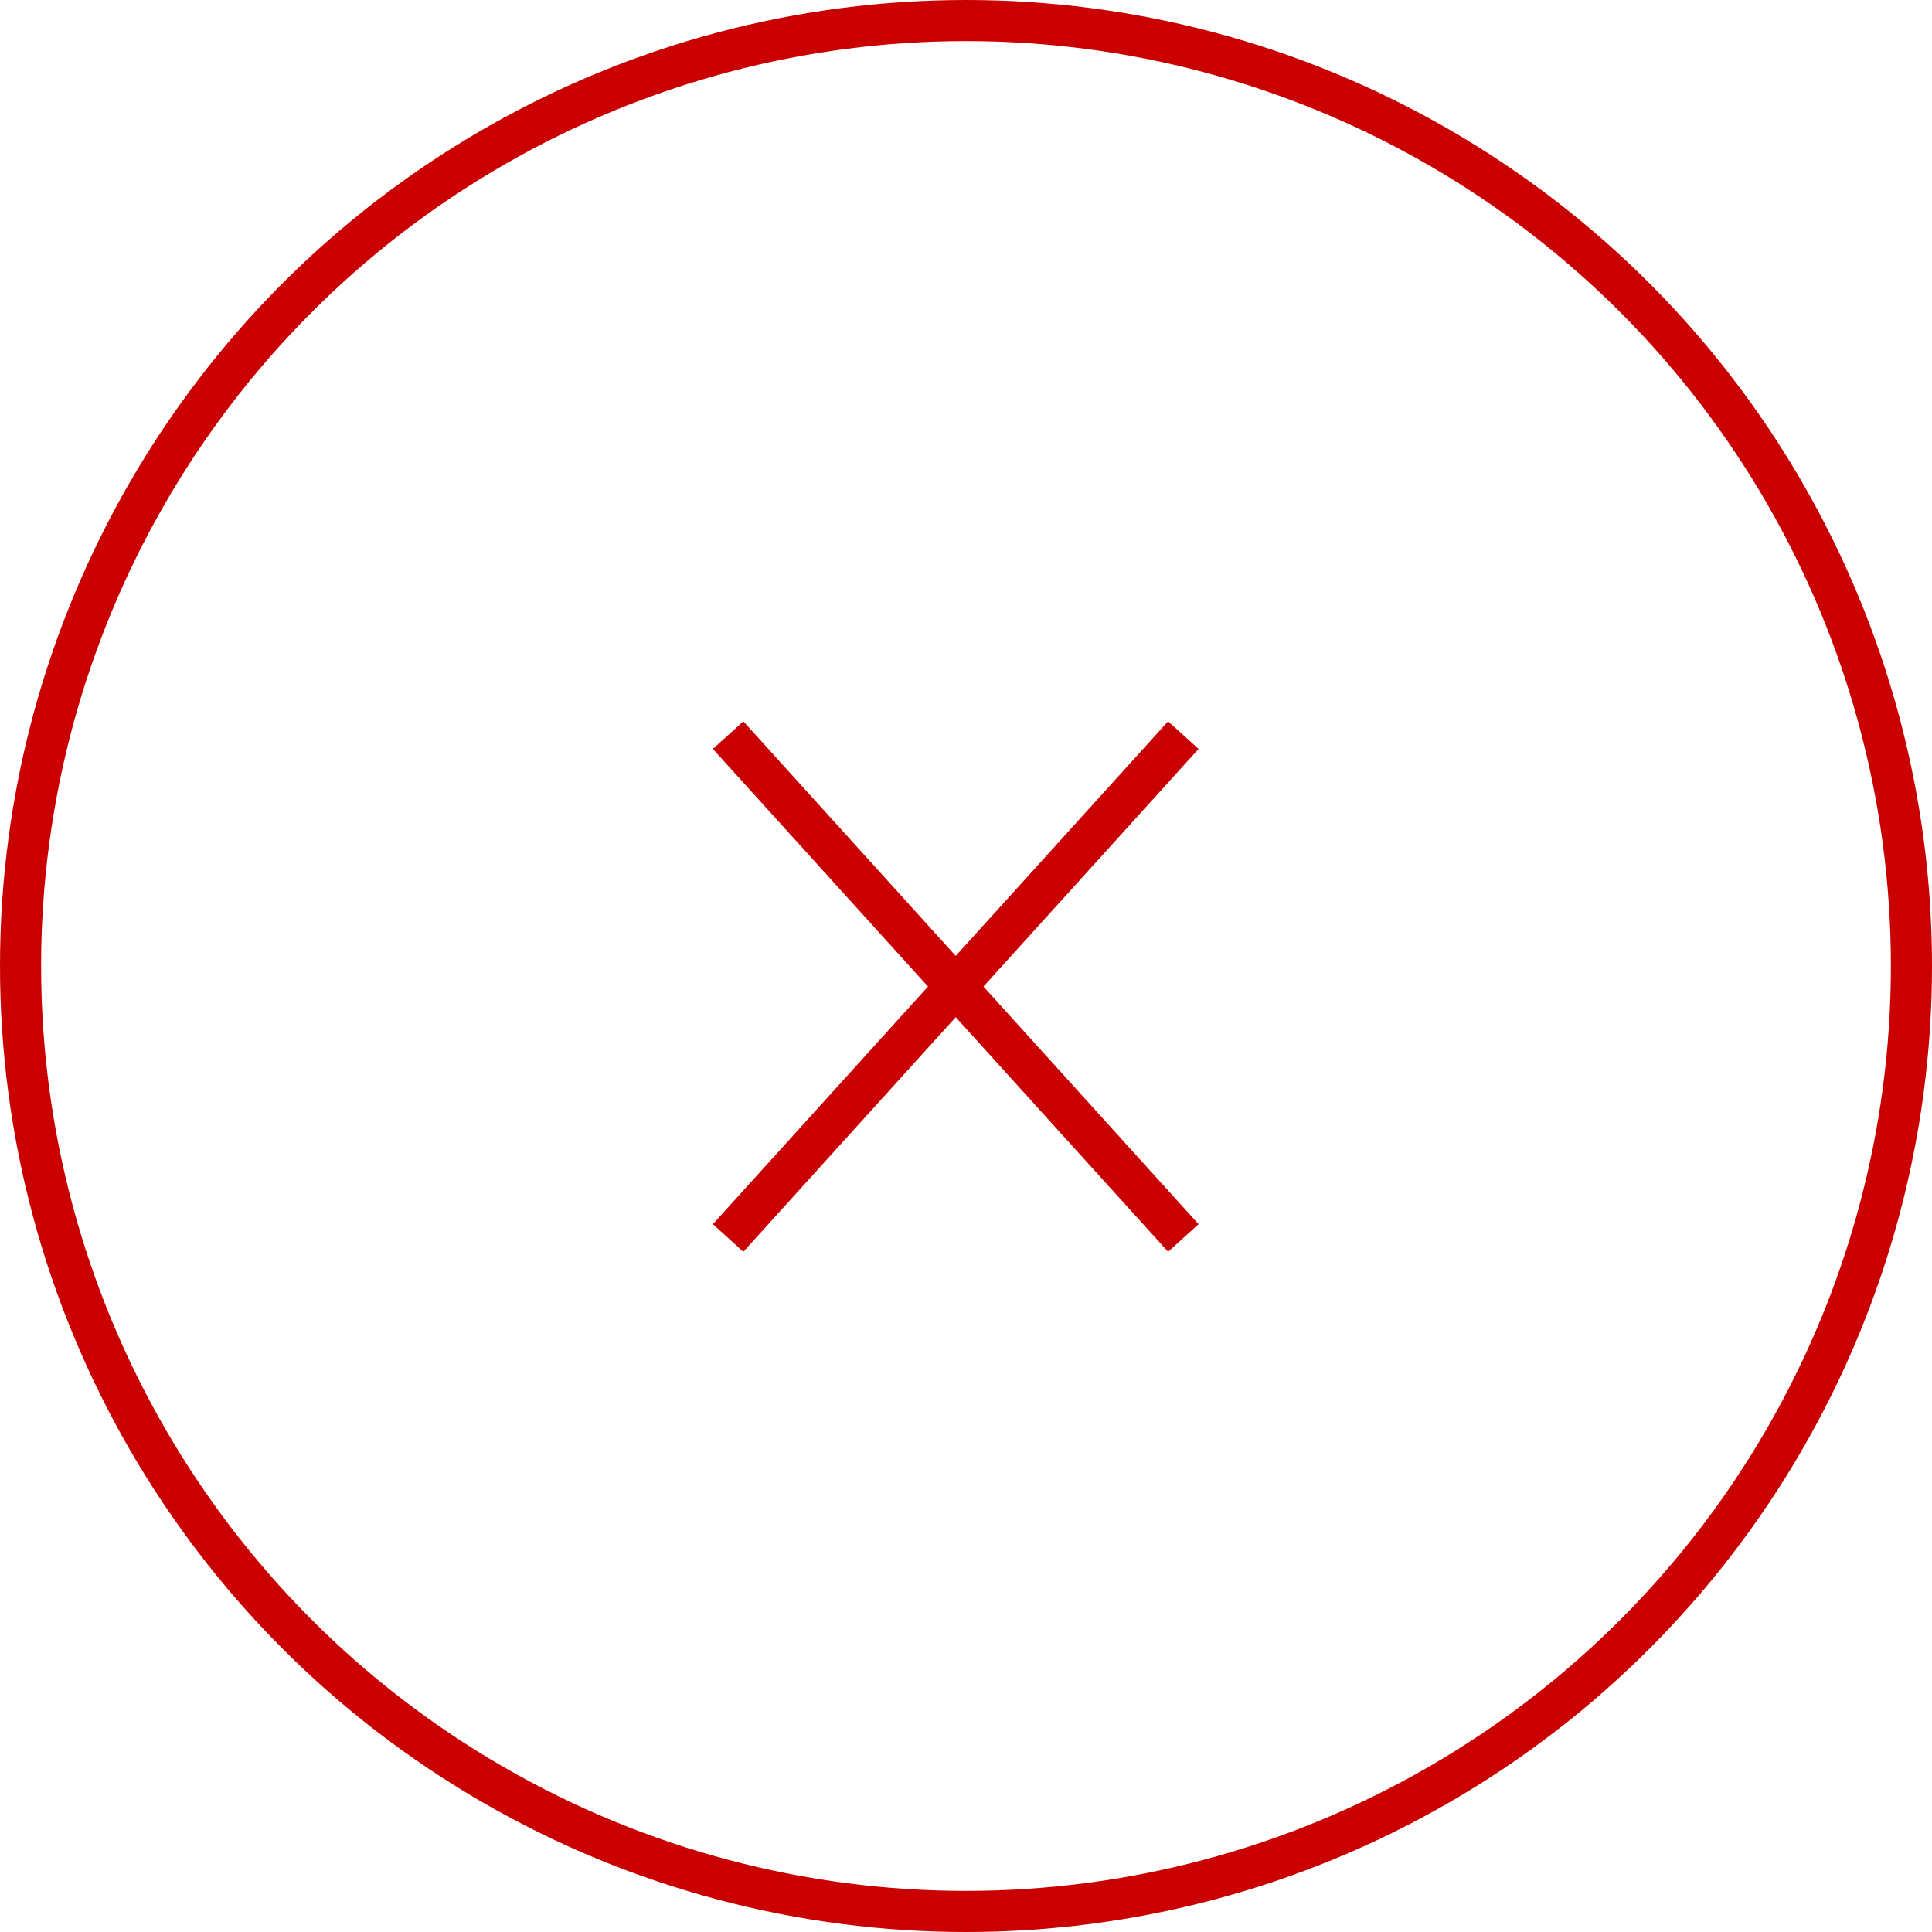 <svg width="47" height="47" viewBox="0 0 47 47" fill="none" xmlns="http://www.w3.org/2000/svg">
<circle cx="23.5" cy="23.5" r="23" stroke="#CA0000"/>
<path d="M17.713 17.884L28.787 30.116" stroke="#CA0000"/>
<path d="M28.787 17.884L17.713 30.116" stroke="#CA0000"/>
</svg>
